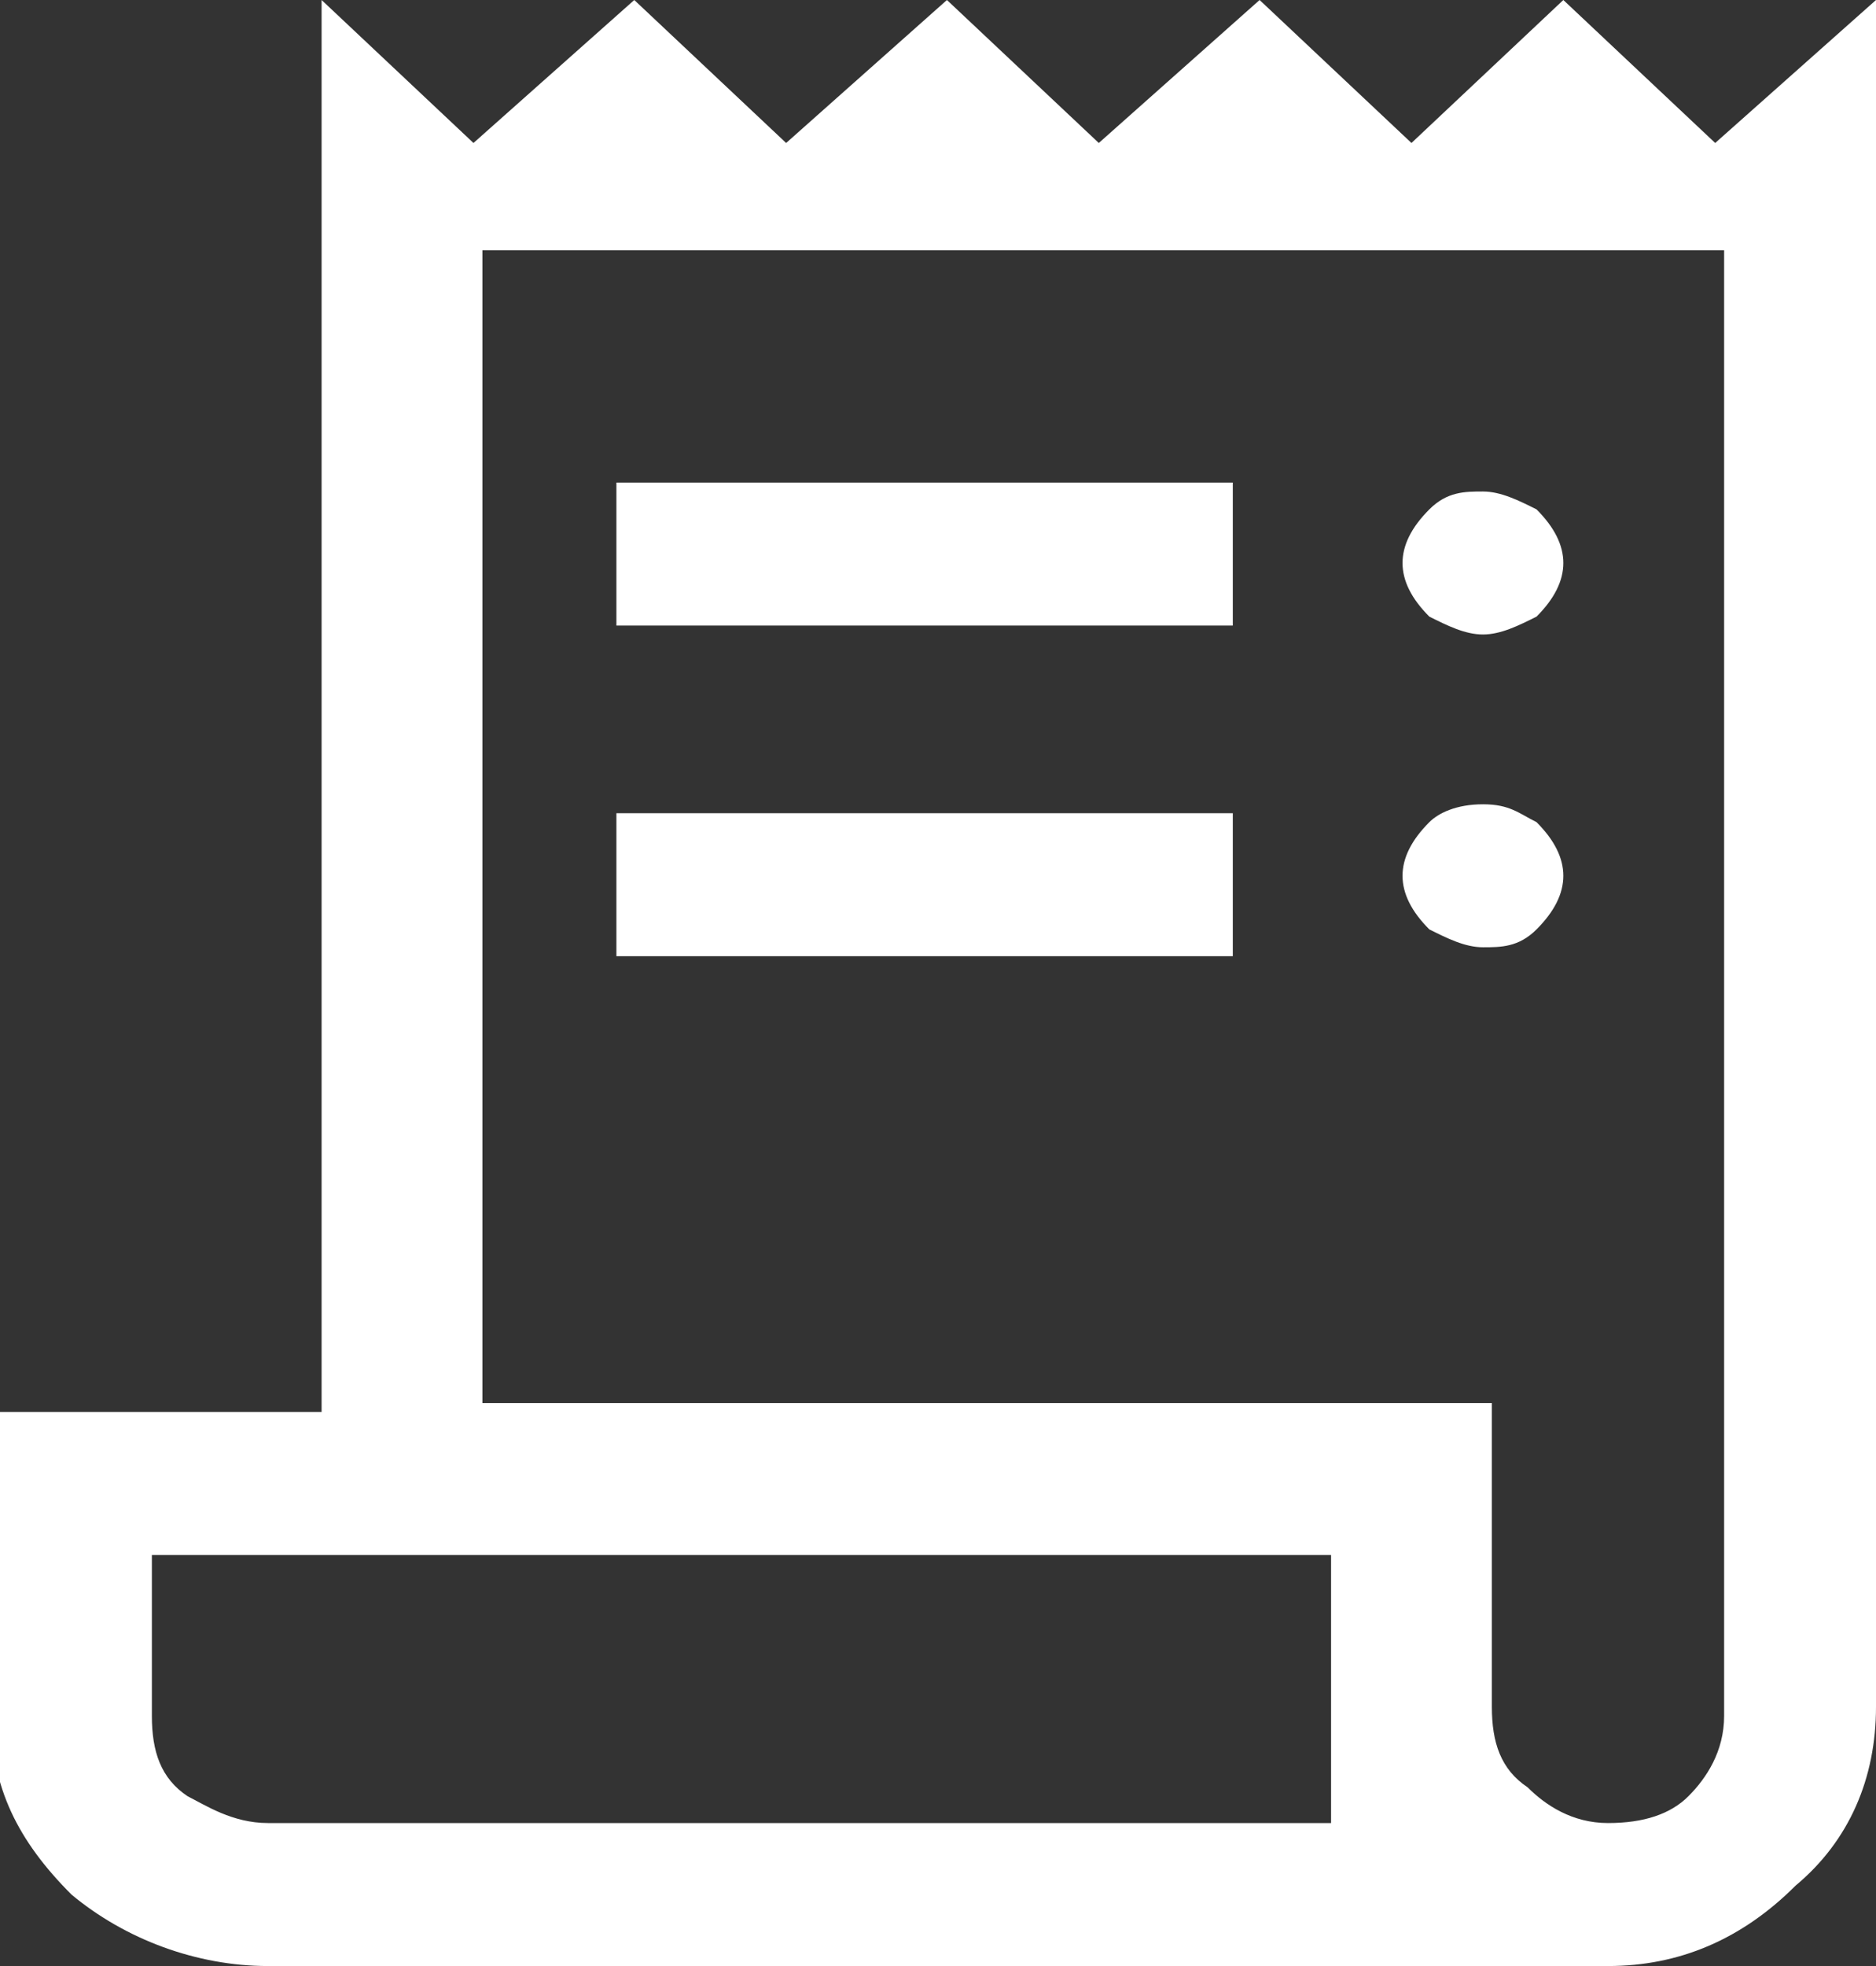 <?xml version="1.0" encoding="utf-8"?>
<!-- Generator: Adobe Illustrator 26.3.1, SVG Export Plug-In . SVG Version: 6.00 Build 0)  -->
<svg version="1.1" id="圖層_1" xmlns="http://www.w3.org/2000/svg" xmlns:xlink="http://www.w3.org/1999/xlink" x="0px" y="0px"
	 viewBox="0 0 21 22" style="enable-background:new 0 0 21 22;" xml:space="preserve">
<rect x="0" y="0" width="21" height="22" fill="#333333" stroke="none"/>
<style type="text/css">
	.st0{fill:#FFFFFF;}
</style>
<path class="st0" d="M3,22c-0.8,0-1.6-0.3-2.2-0.8c-0.6-0.6-0.9-1.2-0.9-2v-3.4h3.7V0l1.7,1.6L7.1,0l1.7,1.6L10.6,0l1.7,1.6L14.1,0
	l1.7,1.6L17.5,0l1.7,1.6L21,0v19.1c0,0.8-0.3,1.5-0.9,2C19.5,21.7,18.8,22,18,22H3z M18,20.4c0.4,0,0.7-0.1,0.9-0.3
	c0.2-0.2,0.4-0.5,0.4-0.9V2.8H5.4v12.9h11.3v3.4c0,0.4,0.1,0.7,0.4,0.9C17.3,20.2,17.6,20.4,18,20.4z M6.9,7.1V5.4h6.9v1.6H6.9z
	 M6.9,10.8V9.1h6.9v1.6H6.9z M16.6,7.1c-0.2,0-0.4-0.1-0.6-0.2c-0.2-0.2-0.3-0.4-0.3-0.6s0.1-0.4,0.3-0.6c0.2-0.2,0.4-0.2,0.6-0.2
	s0.4,0.1,0.6,0.2c0.2,0.2,0.3,0.4,0.3,0.6s-0.1,0.4-0.3,0.6C17,7,16.8,7.1,16.6,7.1z M16.6,10.6c-0.2,0-0.4-0.1-0.6-0.2
	c-0.2-0.2-0.3-0.4-0.3-0.6s0.1-0.4,0.3-0.6C16.1,9.1,16.3,9,16.6,9s0.4,0.1,0.6,0.2c0.2,0.2,0.3,0.4,0.3,0.6s-0.1,0.4-0.3,0.6
	C17,10.6,16.8,10.6,16.6,10.6z M3,20.4h11.9v-3H1.7v1.8c0,0.4,0.1,0.7,0.4,0.9C2.3,20.2,2.6,20.4,3,20.4z M1.7,20.4v-3V20.4z"/>
</svg>
